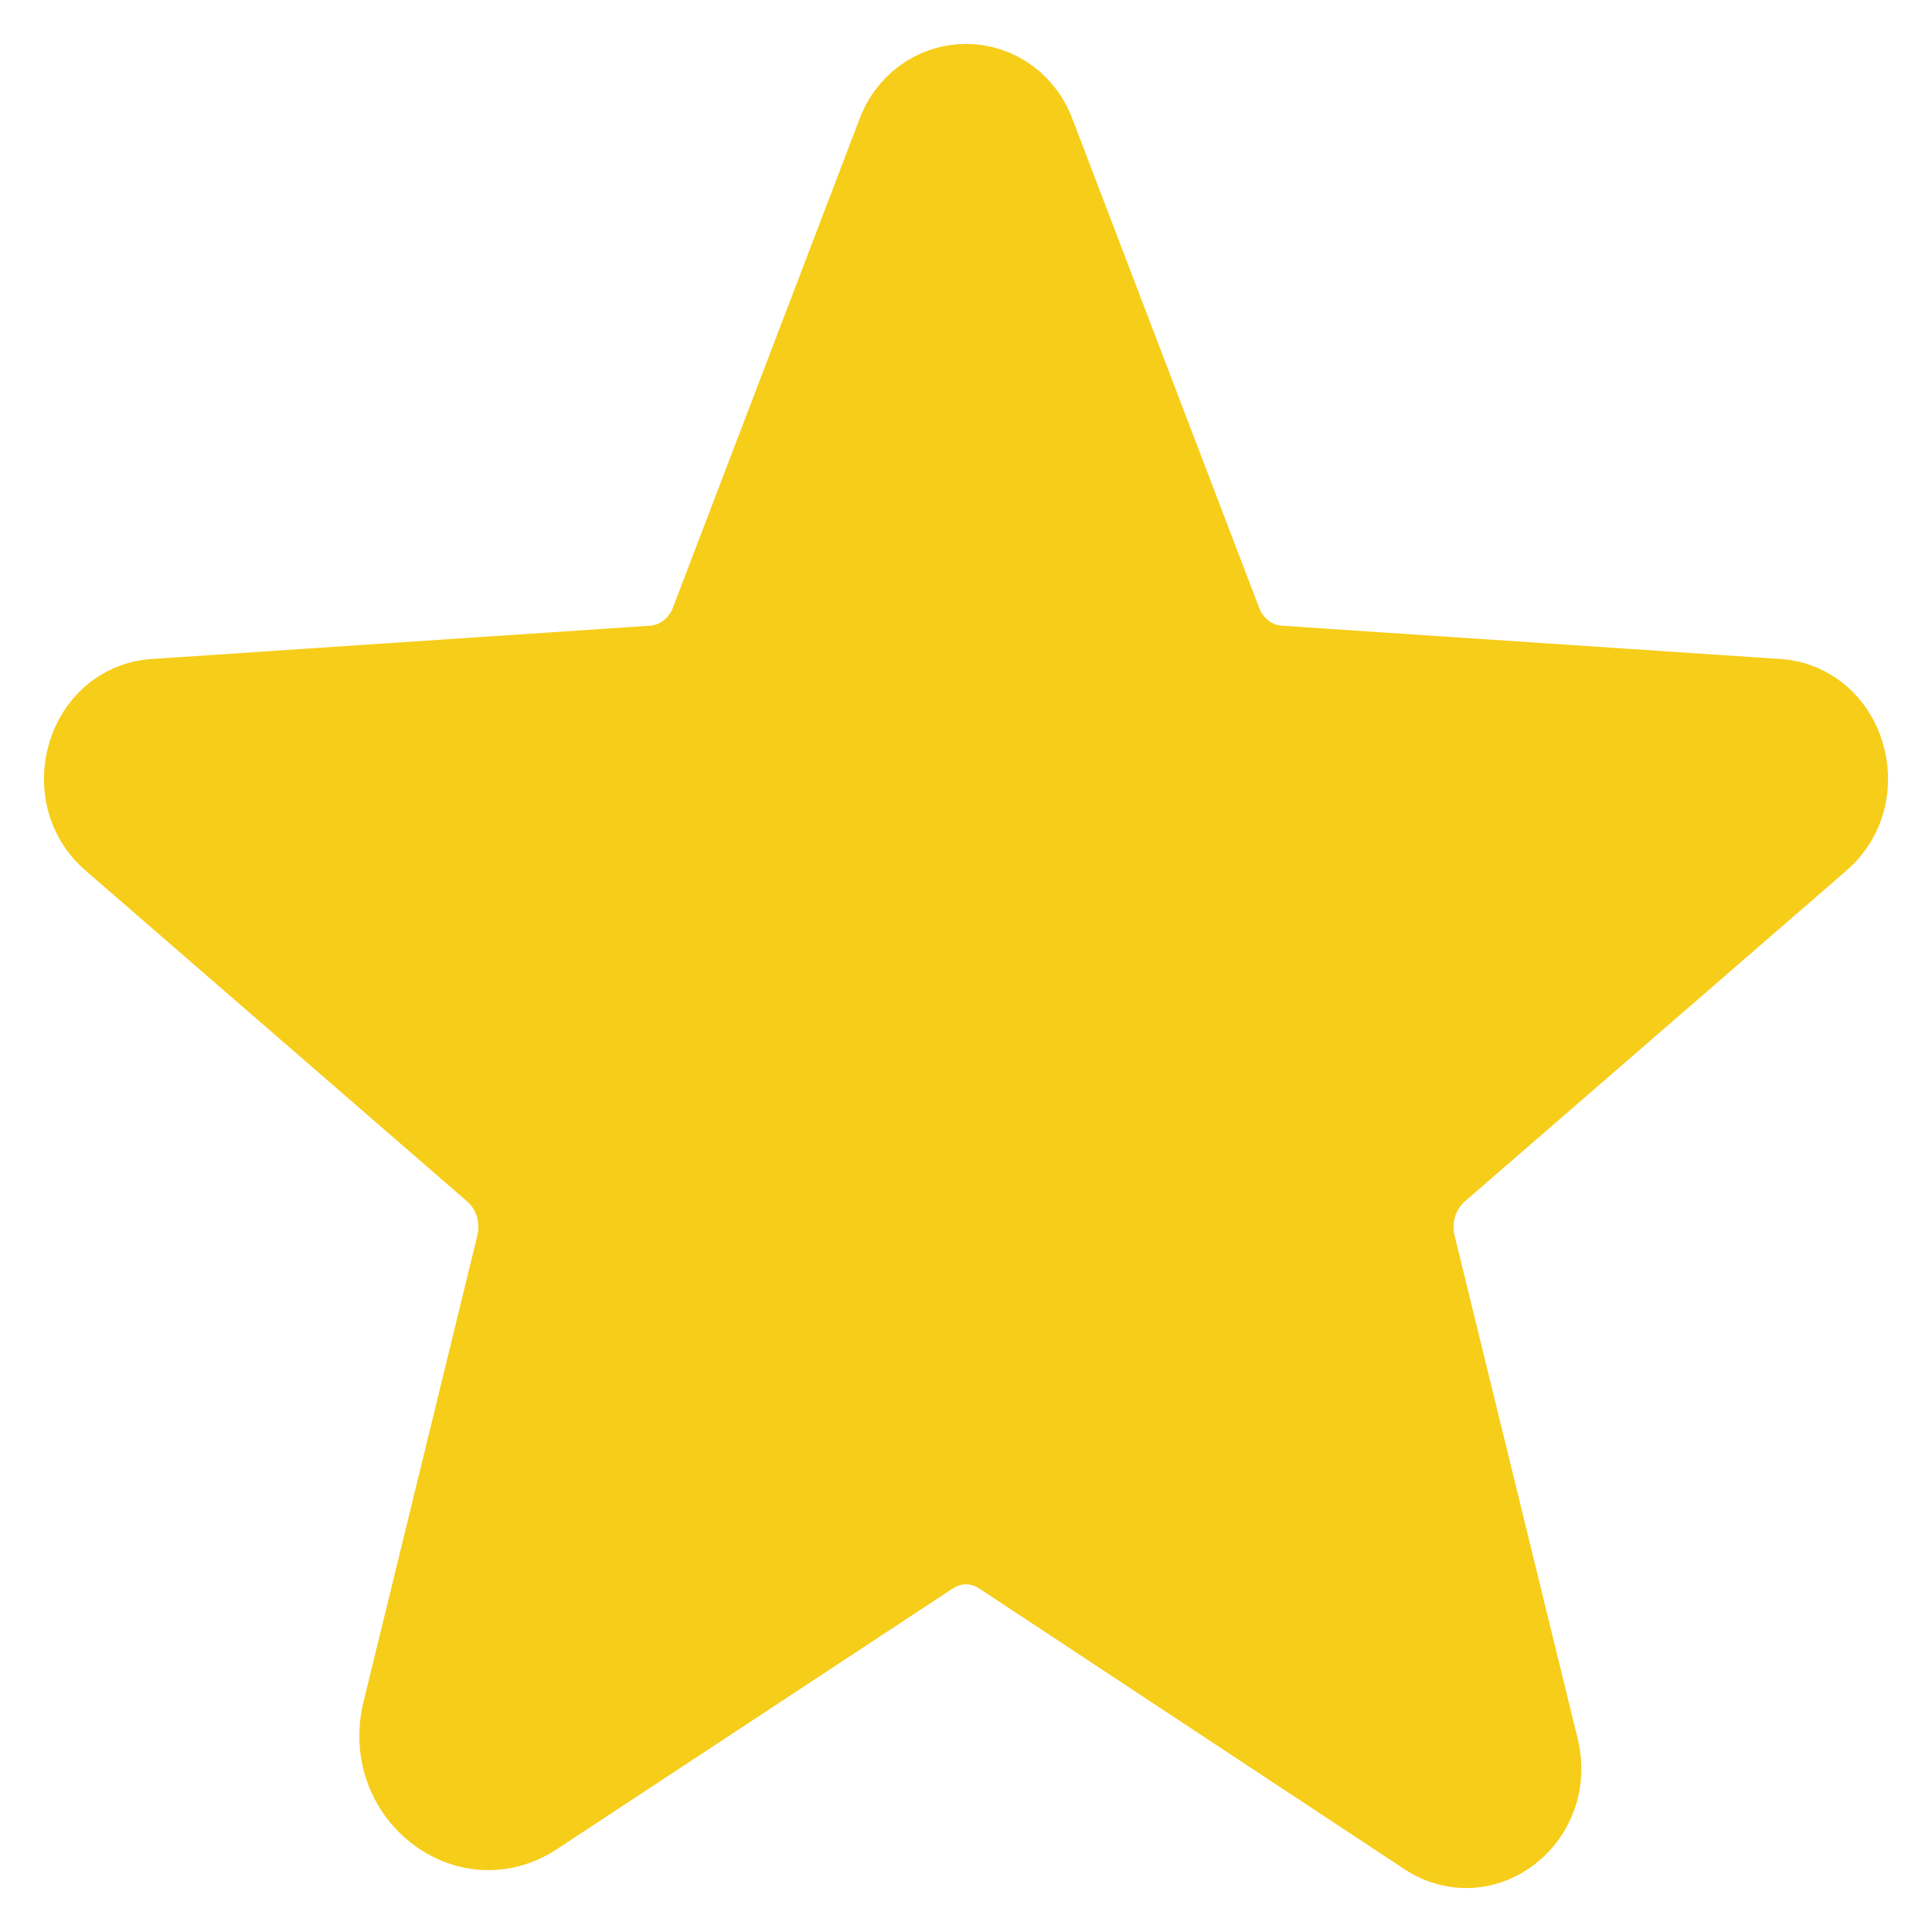 <svg width="22" height="22" viewBox="0 0 22 22" fill="none" xmlns="http://www.w3.org/2000/svg">
<path d="M11 1C10.836 1 10.676 1.052 10.542 1.15C10.408 1.248 10.306 1.386 10.25 1.546L8.135 7.084C8.081 7.235 7.986 7.366 7.861 7.462C7.737 7.558 7.588 7.614 7.433 7.624L1.76 8.003C1.02 8.053 0.732 9.043 1.299 9.533L5.645 13.301C5.766 13.406 5.857 13.544 5.906 13.699C5.955 13.855 5.961 14.022 5.923 14.181L4.625 19.499C4.404 20.398 5.327 21.128 6.068 20.638L10.577 17.669C10.703 17.586 10.85 17.541 11 17.541V1Z" fill="#F6CD19"/>
<path d="M11.423 17.669L16.269 20.868C16.894 21.278 17.663 20.668 17.48 19.919L16.076 14.181C16.039 14.022 16.045 13.855 16.094 13.699C16.143 13.544 16.234 13.406 16.355 13.301L20.701 9.533C21.268 9.043 20.98 8.053 20.24 8.003L14.567 7.624C14.412 7.614 14.264 7.558 14.139 7.462C14.014 7.366 13.919 7.235 13.865 7.084L11.75 1.546C11.694 1.386 11.592 1.248 11.458 1.15C11.324 1.052 11.164 1 11 1V17.541C11.15 17.541 11.297 17.586 11.423 17.669Z" fill="#F6CD19"/>
<path d="M11 1C11.164 1 11.324 1.052 11.458 1.15C11.592 1.248 11.694 1.386 11.75 1.546L13.865 7.084C13.919 7.235 14.014 7.366 14.139 7.462C14.264 7.558 14.412 7.614 14.567 7.624L20.24 8.003C20.98 8.053 21.268 9.043 20.701 9.533L16.355 13.301C16.234 13.406 16.143 13.544 16.094 13.699C16.045 13.855 16.039 14.022 16.076 14.181L17.48 19.919C17.663 20.668 16.894 21.278 16.269 20.868L11.423 17.669C11.297 17.586 11.15 17.541 11 17.541M11 1C10.836 1 10.676 1.052 10.542 1.15C10.408 1.248 10.306 1.386 10.25 1.546L8.135 7.084C8.081 7.235 7.986 7.366 7.861 7.462C7.737 7.558 7.588 7.614 7.433 7.624L1.76 8.003C1.02 8.053 0.732 9.043 1.299 9.533L5.645 13.301C5.766 13.406 5.857 13.544 5.906 13.699C5.955 13.855 5.961 14.022 5.923 14.181L4.625 19.499C4.404 20.398 5.327 21.128 6.068 20.638L10.577 17.669C10.703 17.586 10.85 17.541 11 17.541M11 1V17.541" stroke="#F6CD19" stroke-linejoin="round"/>
</svg>
